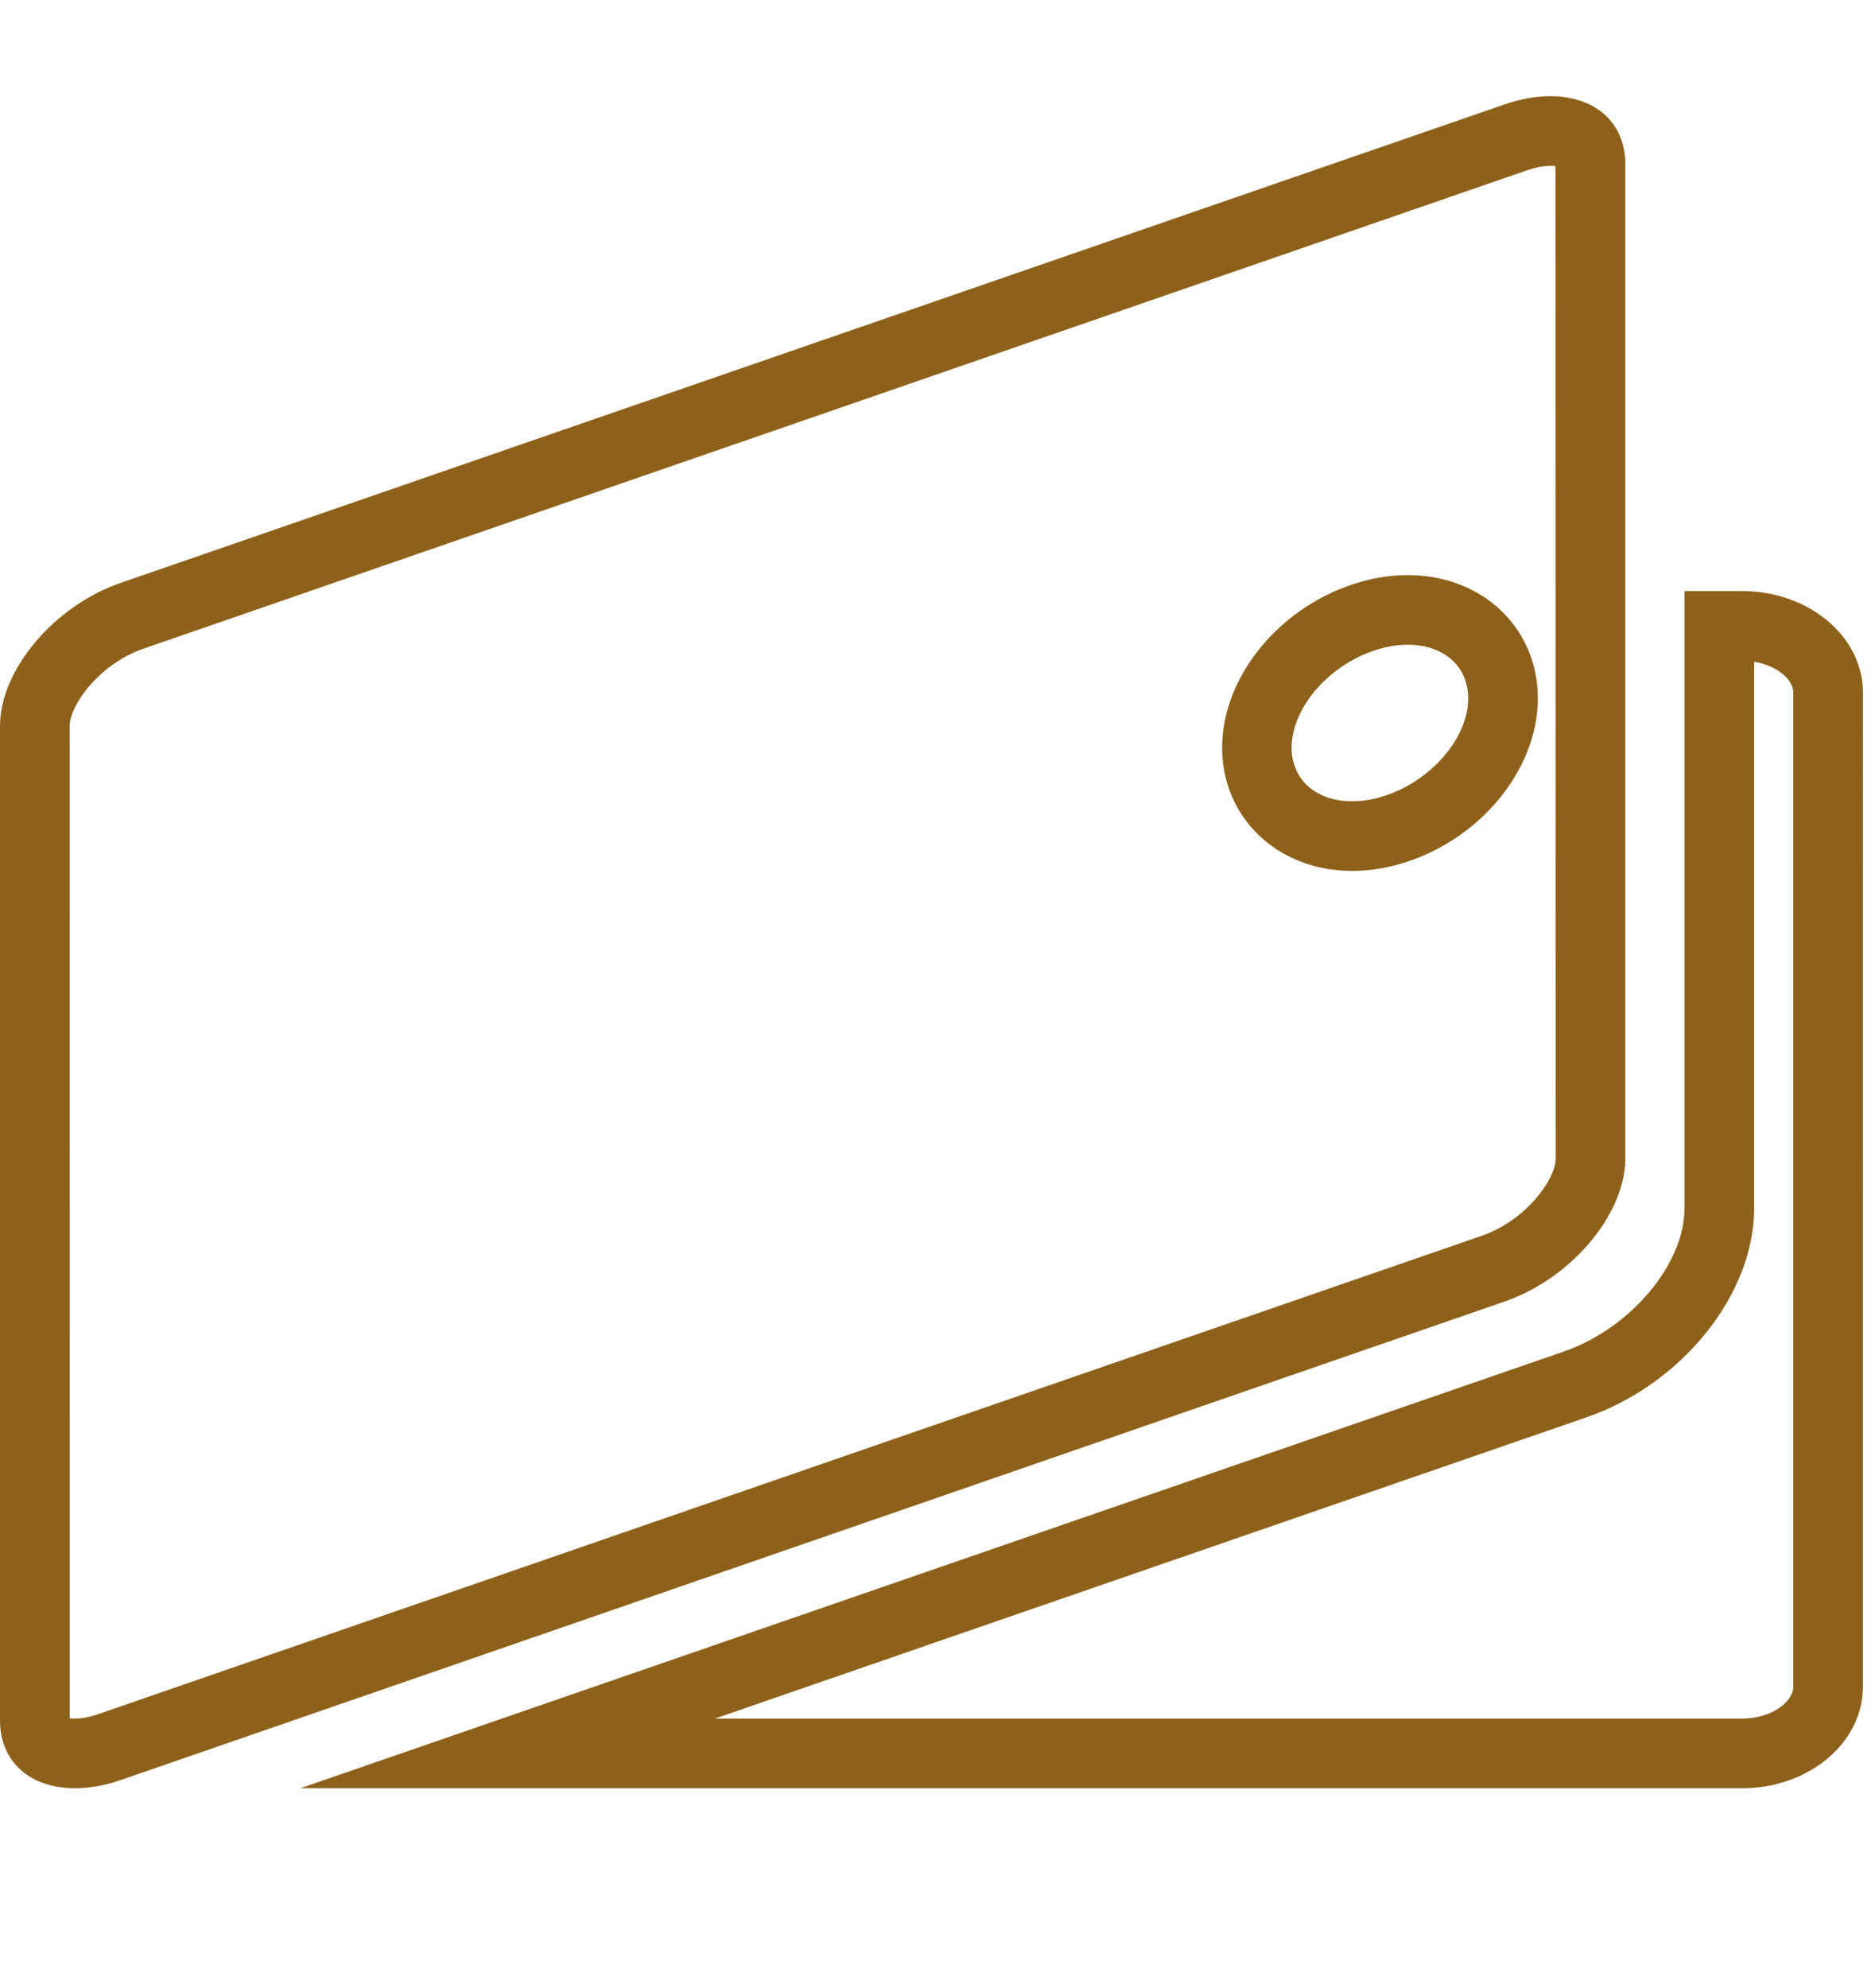 <?xml version="1.0" encoding="utf-8"?>
<!-- Generator: Adobe Illustrator 17.0.0, SVG Export Plug-In . SVG Version: 6.00 Build 0)  -->
<!DOCTYPE svg PUBLIC "-//W3C//DTD SVG 1.1//EN" "http://www.w3.org/Graphics/SVG/1.1/DTD/svg11.dtd">
<svg version="1.1" id="图层_1" xmlns="http://www.w3.org/2000/svg" xmlns:xlink="http://www.w3.org/1999/xlink" x="0px" y="0px"
	 width="50px" height="53px" viewBox="0 0 50 53" enable-background="new 0 0 50 53" xml:space="preserve">
<g>
	<g>
		<g>
			<defs>
				<path id="SVGID_1_" d="M46.456,45.818c0.78,0,1.365-0.447,1.365-0.848V18.461c0-0.34-0.429-0.719-1.043-0.819V32.21
					c0,2.299-1.923,4.694-4.472,5.576l-23.241,8.031L46.456,45.818 M1.998,45.818c0.125,0,0.333-0.02,0.617-0.118l36.898-12.754
					c1.186-0.41,1.973-1.512,1.973-2.063L41.481,4.43c-0.036-0.005-0.082-0.009-0.138-0.009c-0.125,0-0.333,0.021-0.617,0.118
					L3.828,17.293c-1.184,0.408-1.97,1.512-1.97,2.061L1.86,45.809C1.896,45.813,1.941,45.818,1.998,45.818 M37.542,15.332
					L37.542,15.332L37.542,15.332L37.542,15.332L37.542,15.332c0.907,0,1.75,0.299,2.374,0.844c0.705,0.612,1.093,1.481,1.093,2.444
					c0,1.93-1.594,3.83-3.707,4.422c-0.419,0.118-0.839,0.177-1.247,0.177c-1.977,0-3.465-1.413-3.465-3.286
					c0-1.93,1.594-3.832,3.709-4.424C36.715,15.391,37.134,15.332,37.542,15.332 M46.456,47.675H8.009l33.692-11.643
					c1.78-0.617,3.22-2.329,3.22-3.821V15.758h1.535c1.78,0,3.222,1.213,3.222,2.703V44.97
					C49.678,46.462,48.236,47.675,46.456,47.675L46.456,47.675L46.456,47.675z M1.998,47.675C0.825,47.675,0,46.99,0,45.863V19.354
					c0-1.49,1.44-3.202,3.222-3.816L40.12,2.784c0.433-0.15,0.846-0.22,1.222-0.22c1.174,0,2,0.685,2,1.814v26.504
					c0,1.492-1.442,3.204-3.222,3.818L3.222,47.455C2.789,47.605,2.374,47.675,1.998,47.675L1.998,47.675L1.998,47.675z
					 M37.542,17.189c-0.234,0-0.483,0.034-0.744,0.107c-1.302,0.365-2.354,1.544-2.354,2.637c0,0.873,0.673,1.429,1.61,1.429
					c0.234,0,0.483-0.034,0.744-0.107c1.297-0.363,2.354-1.542,2.354-2.635C39.152,17.744,38.479,17.189,37.542,17.189
					L37.542,17.189L37.542,17.189z"/>
			</defs>
			<use xlink:href="#SVGID_1_"  overflow="visible" fill="#8E611B"/>
			<clipPath id="SVGID_2_">
				<use xlink:href="#SVGID_1_"  overflow="visible"/>
			</clipPath>
		</g>
	</g>
</g>
</svg>
